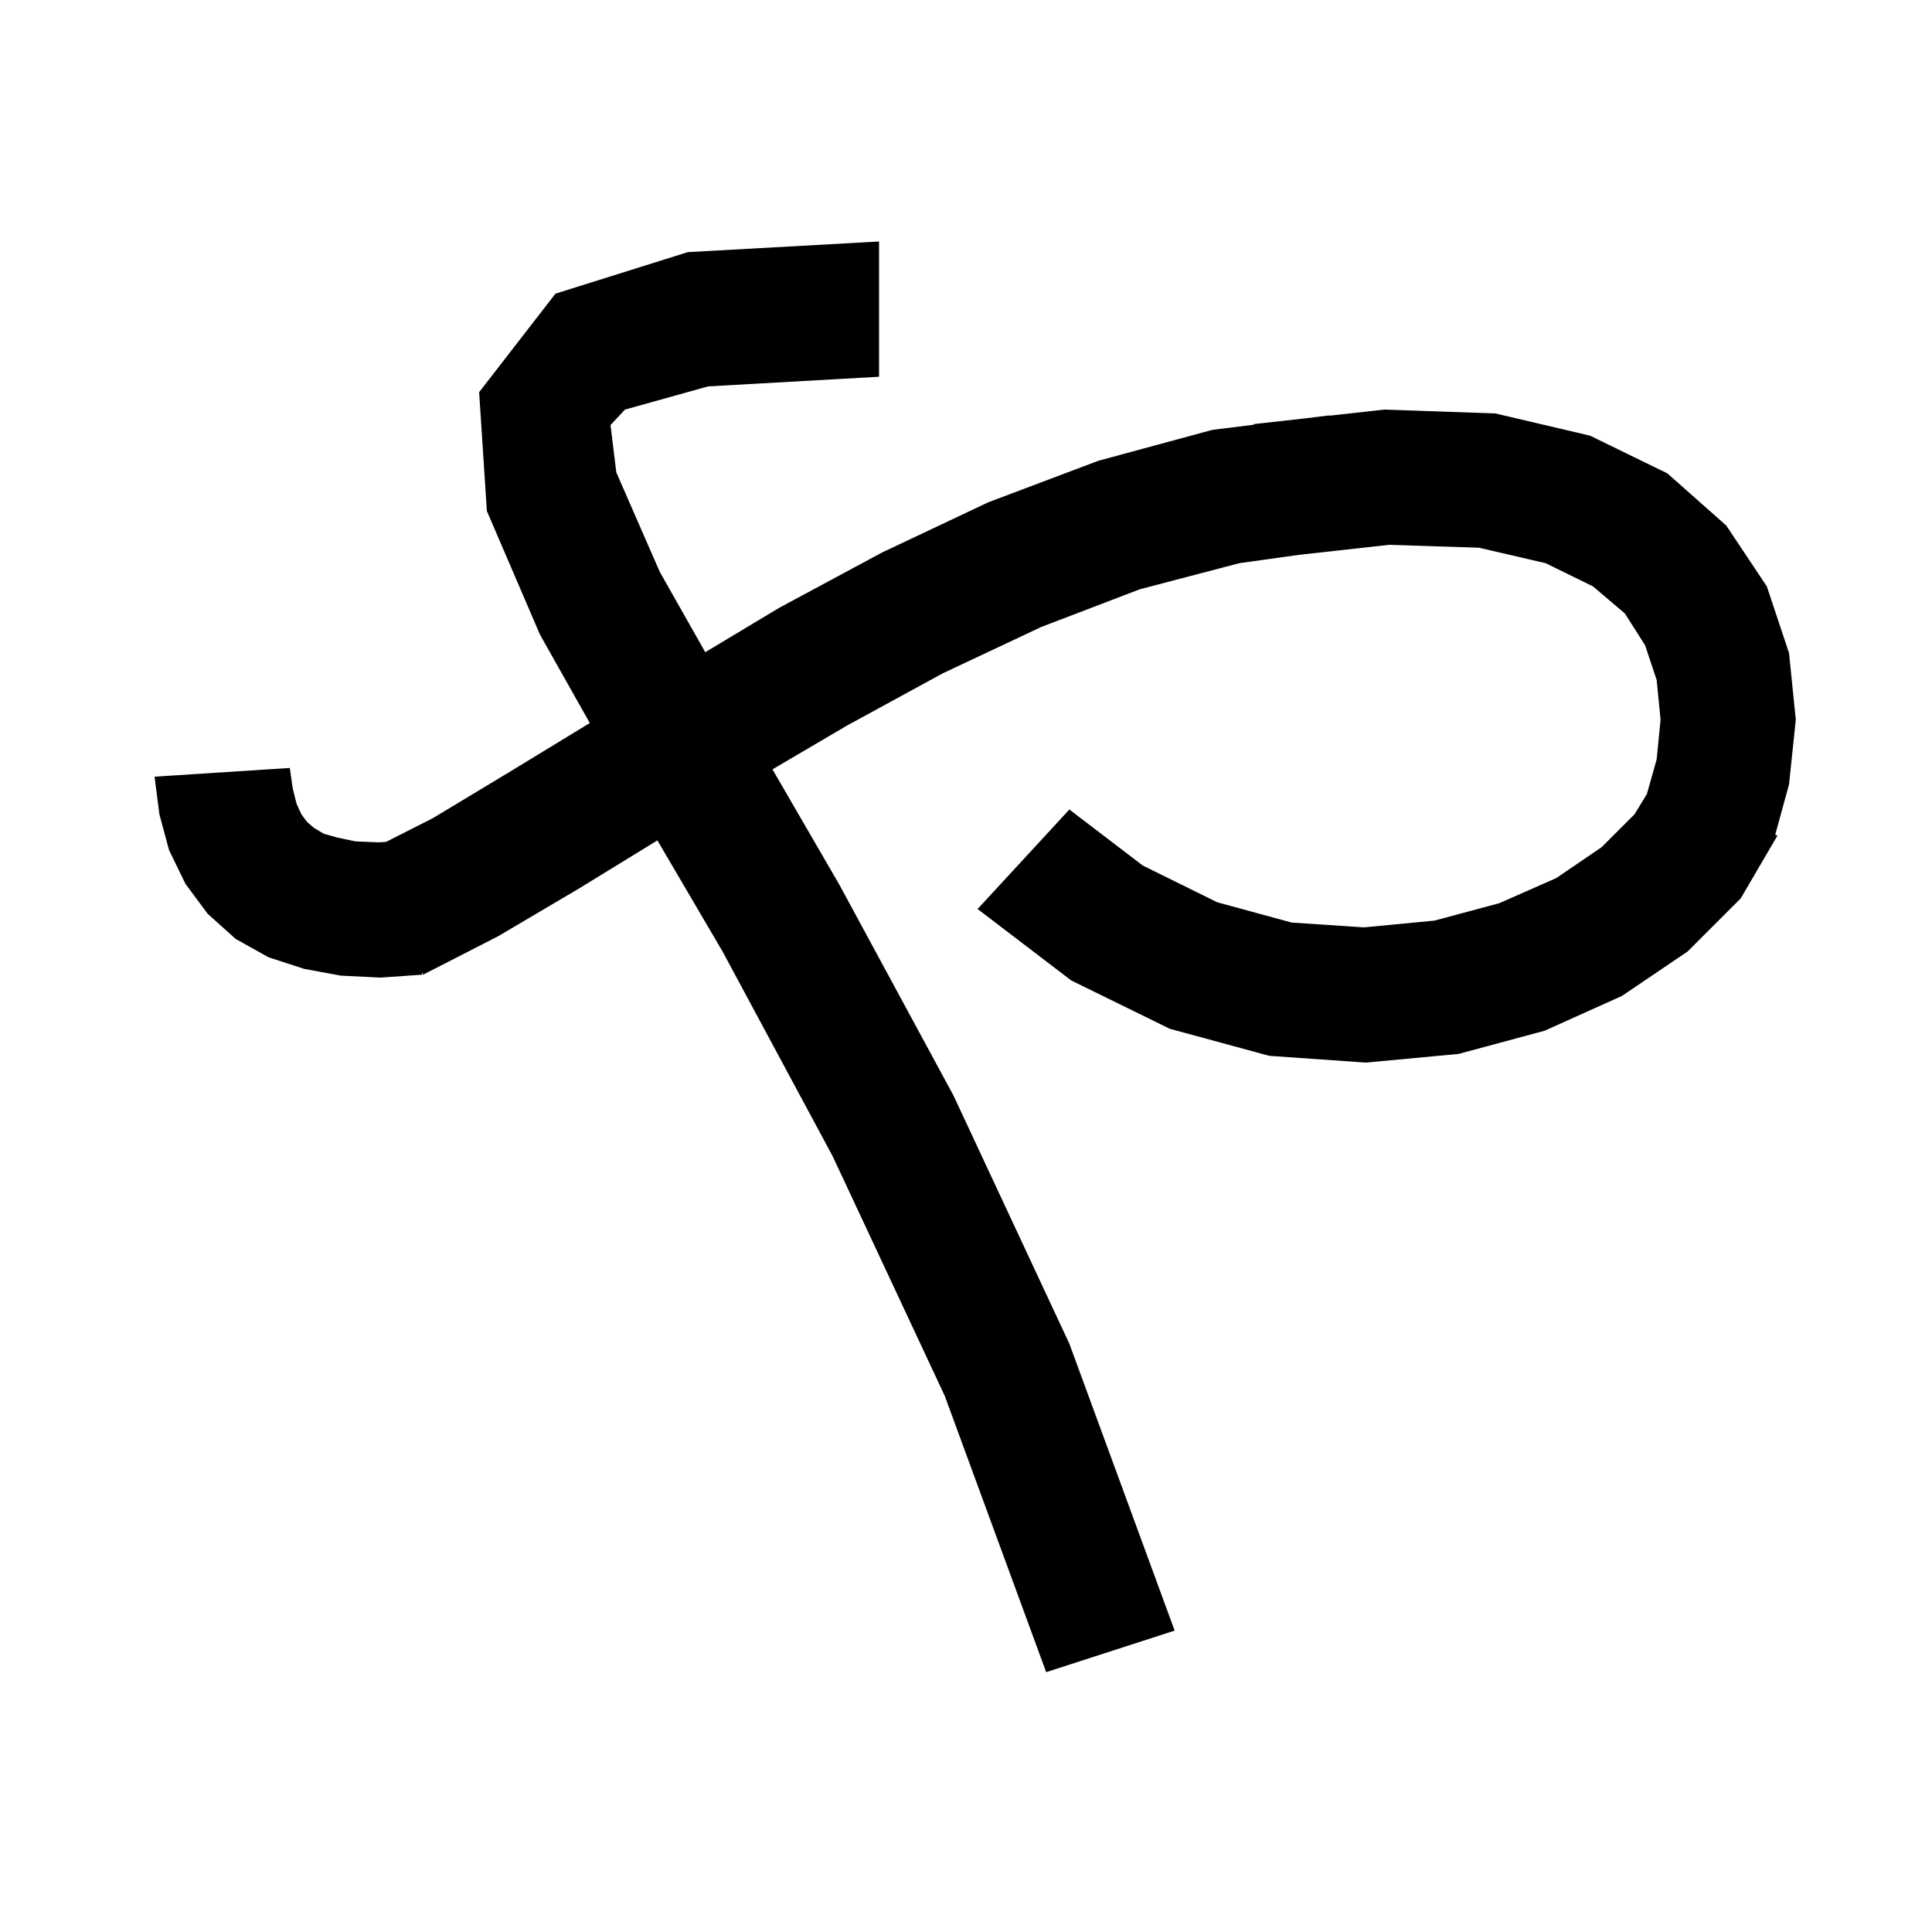 <svg xmlns="http://www.w3.org/2000/svg" xmlns:xlink="http://www.w3.org/1999/xlink" version="1.1" baseProfile="full" viewBox="0 0 200 200" width="200" height="200">
<g fill="black">
<path d="M 91.0 39.0 L 73.3 40.0 L 64.7 42.4 L 63.2 44.0 L 63.8 48.9 L 68.3 59.2 L 73.009 67.514 L 80.7 62.9 L 91.3 57.2 L 102.3 52.0 L 113.7 47.7 L 125.5 44.5 L 129.811 43.966 L 129.8 43.9 L 135.007 43.321 L 137.6 43.0 L 137.602 43.033 L 143.3 42.4 L 154.8 42.8 L 164.6 45.1 L 172.6 49.0 L 178.7 54.4 L 182.9 60.7 L 185.2 67.6 L 185.9 74.5 L 185.2 81.2 L 183.772 86.406 L 184.0 86.5 L 183.523 87.316 L 183.5 87.4 L 183.479 87.392 L 180.2 93.0 L 174.7 98.5 L 167.9 103.1 L 159.9 106.7 L 151.0 109.1 L 141.4 110.0 L 131.4 109.3 L 121.1 106.5 L 110.9 101.5 L 101.2 94.1 L 110.7 83.8 L 118.3 89.6 L 126.0 93.4 L 133.7 95.5 L 141.2 96.0 L 148.5 95.3 L 155.2 93.5 L 161.1 90.9 L 165.8 87.7 L 169.2 84.3 L 170.482 82.207 L 171.5 78.6 L 171.9 74.5 L 171.5 70.4 L 170.3 66.8 L 168.2 63.5 L 164.9 60.7 L 160.0 58.3 L 153.1 56.7 L 143.8 56.4 L 134.454 57.438 L 128.3 58.3 L 118.0 61.0 L 107.8 64.9 L 97.6 69.7 L 87.7 75.1 L 79.965 79.645 L 86.9 91.6 L 98.7 113.4 L 110.7 139.1 L 121.6 168.8 L 108.3 173.1 L 97.8 144.5 L 86.2 119.7 L 74.8 98.5 L 68.053 86.997 L 59.9 92.0 L 51.6 96.9 L 43.8 100.9 L 43.67 100.62 L 43.7 100.9 L 39.4 101.2 L 35.3 101.0 L 31.5 100.3 L 27.8 99.1 L 24.4 97.2 L 21.5 94.6 L 19.2 91.5 L 17.5 88.0 L 16.5 84.3 L 16.0 80.4 L 30.0 79.5 L 30.3 81.6 L 30.7 83.2 L 31.2 84.3 L 31.8 85.1 L 32.5 85.7 L 33.5 86.3 L 34.9 86.7 L 36.8 87.1 L 39.2 87.2 L 39.973 87.148 L 44.8 84.7 L 52.6 80.0 L 61.057 74.848 L 55.9 65.7 L 50.4 52.9 L 49.6 40.6 L 57.5 30.4 L 71.2 26.1 L 91.0 25.0 Z " />
</g>
</svg>
